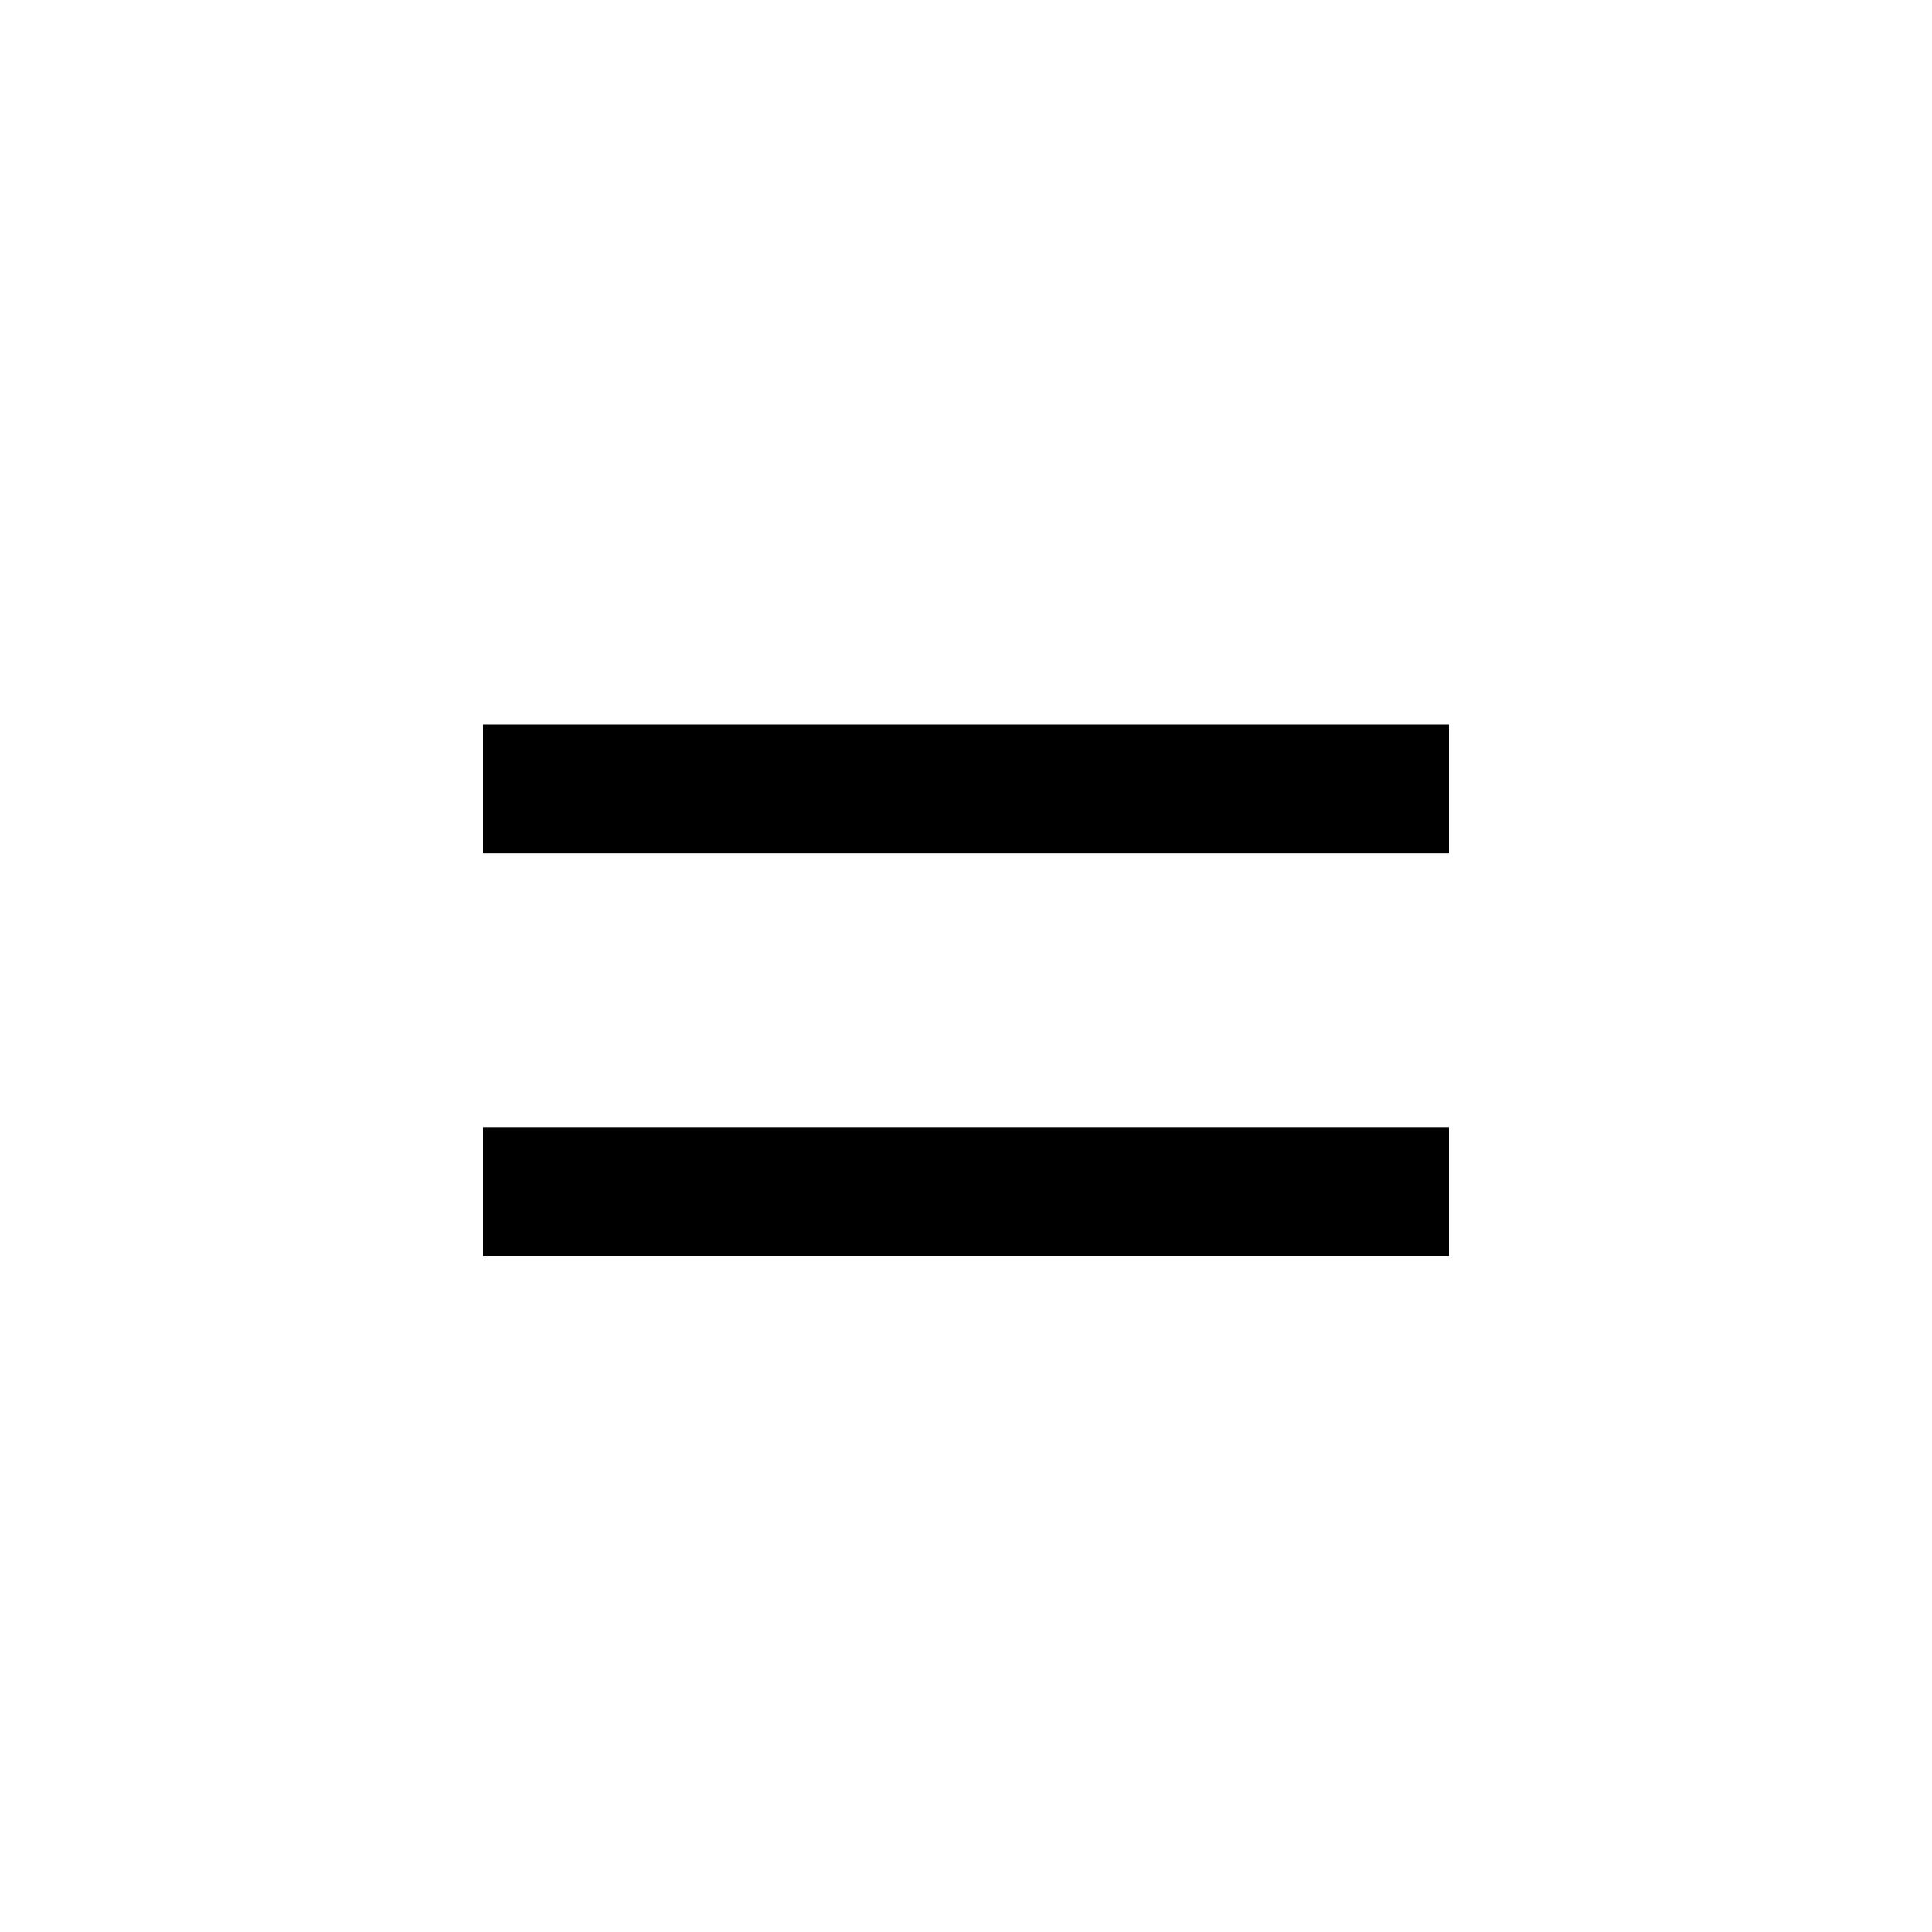 <svg xmlns="http://www.w3.org/2000/svg" width="24" height="24" viewBox="0 0 24 24">
    <g fill="none" fill-rule="evenodd">
        <g fill="#000">
            <g>
                <g>
                    <g>
                        <path d="M0 5H12V6.6H0zM0 0H12V1.6H0z" transform="translate(-847, -910) translate(400, 878) translate(447, 32) translate(6, 9)"/>
                    </g>
                </g>
            </g>
        </g>
    </g>
</svg>
